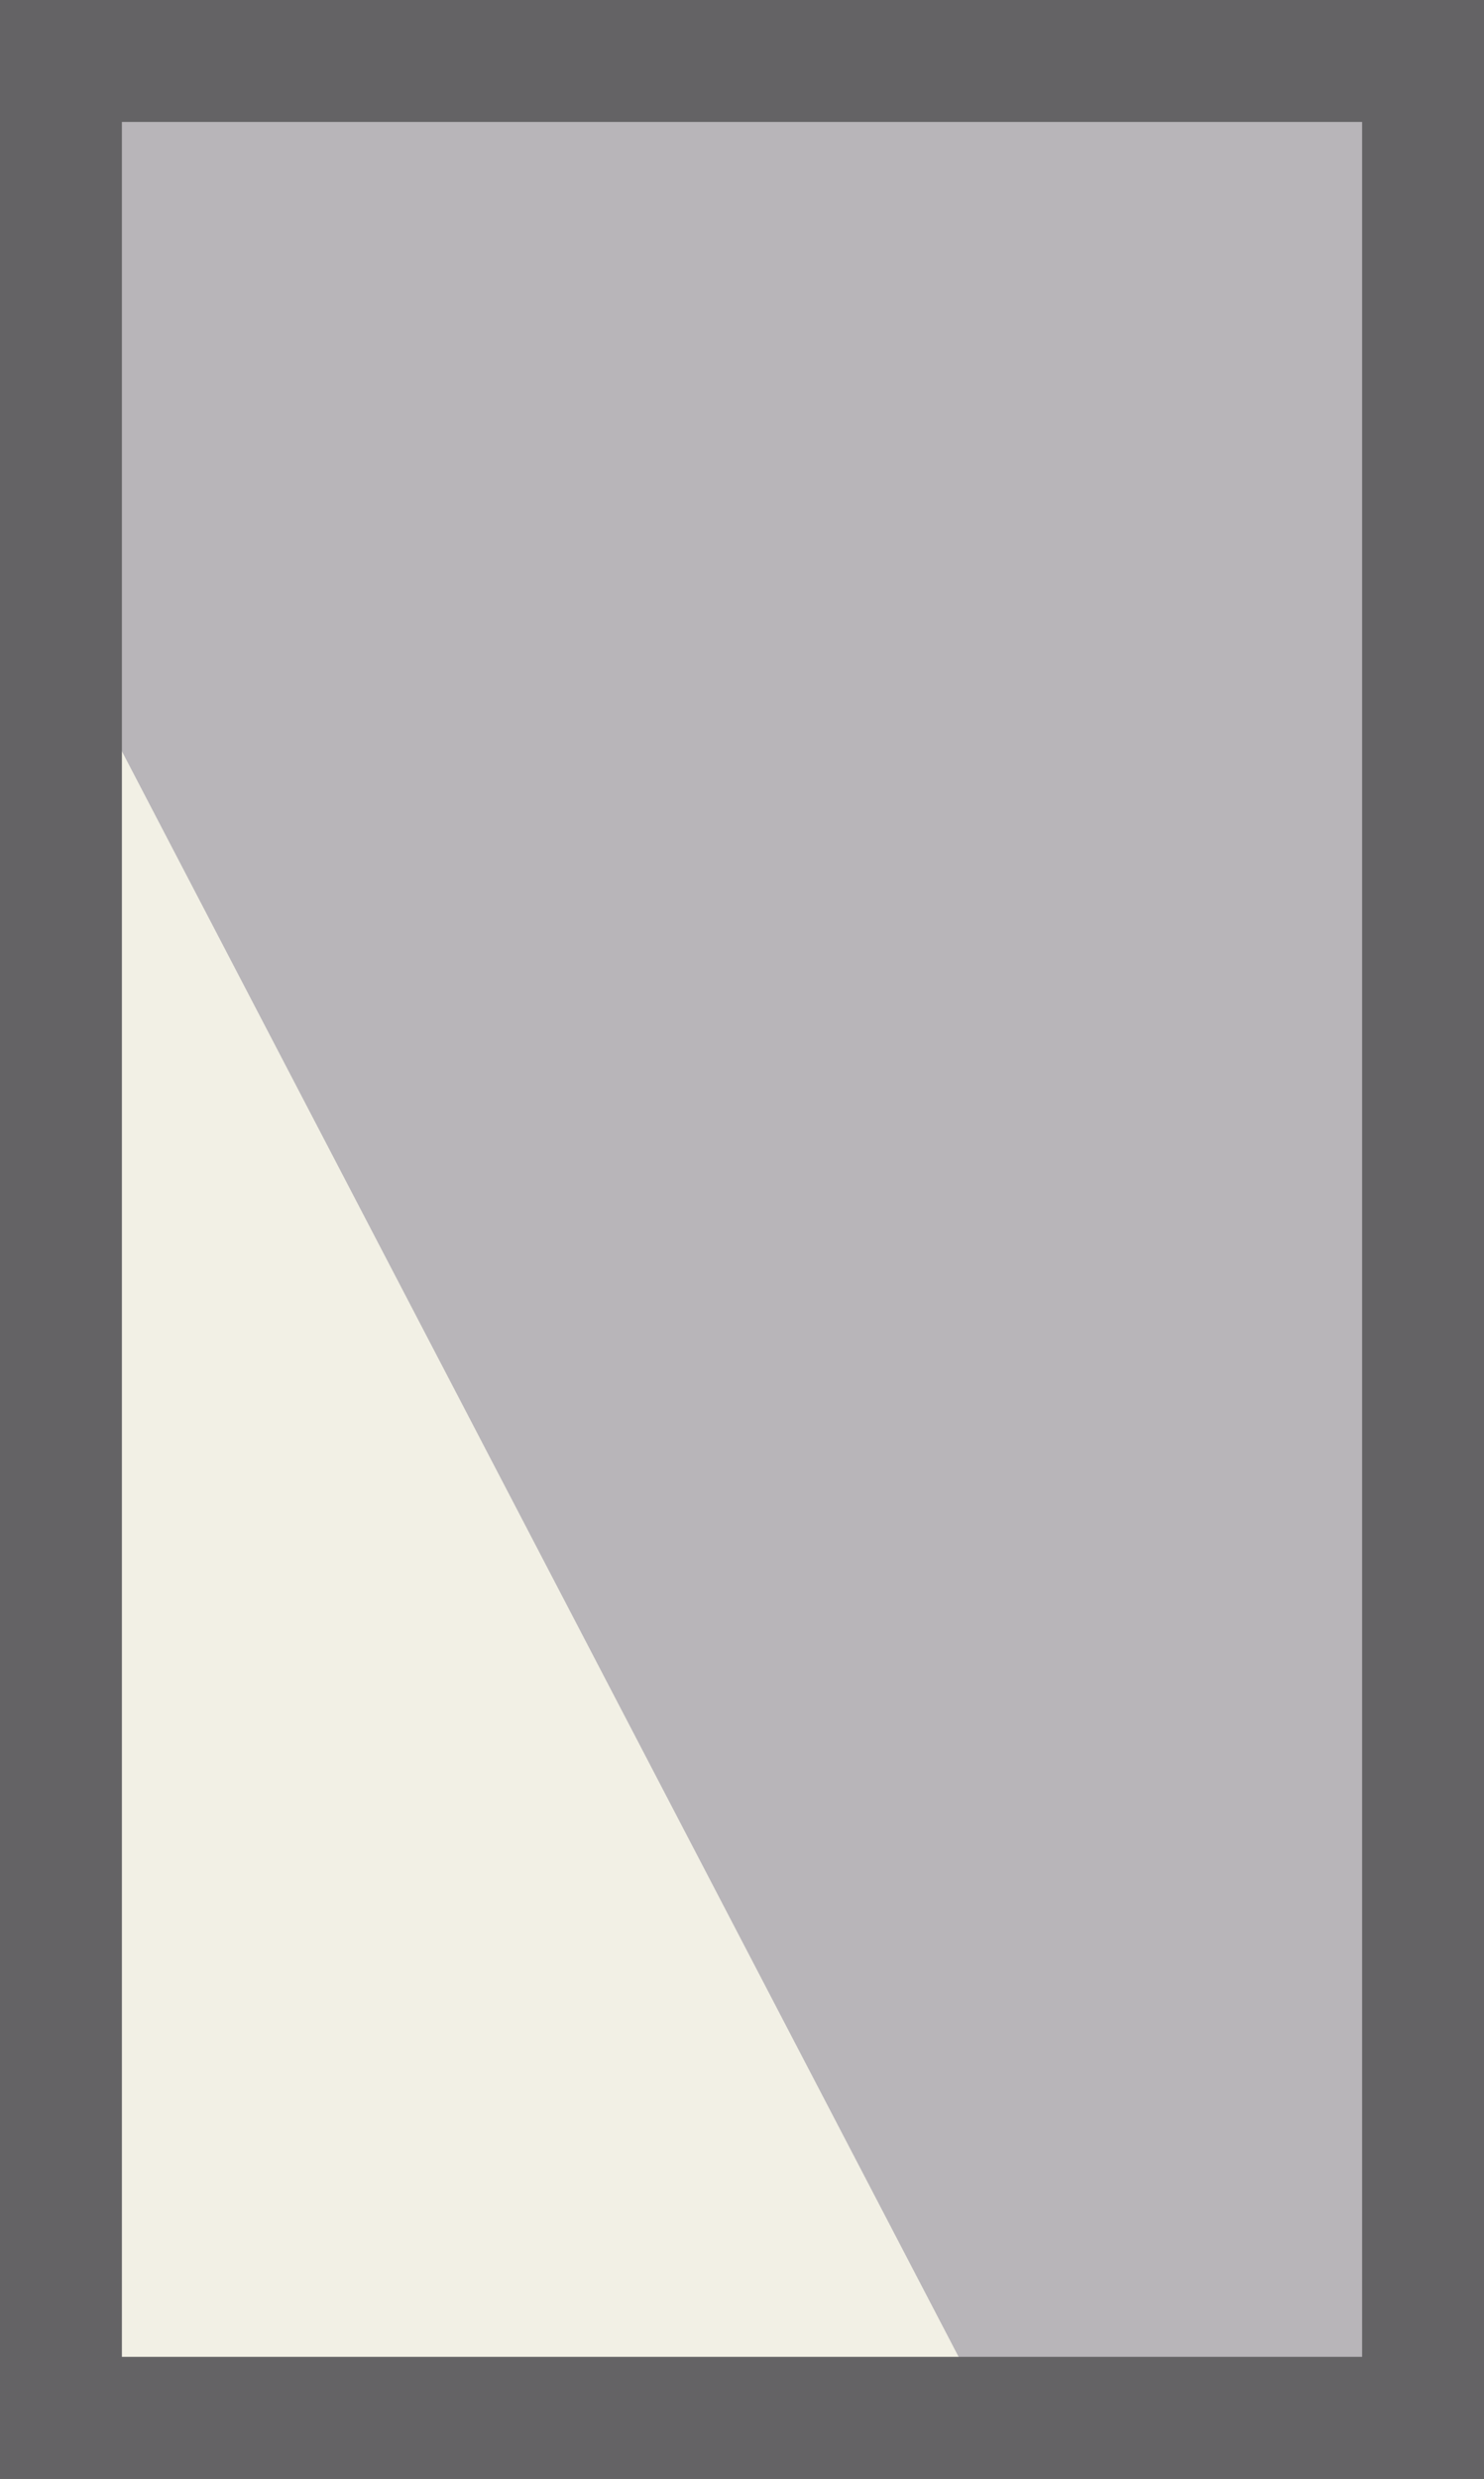 <?xml version="1.0" encoding="UTF-8" standalone="no"?>
<svg
   xmlns:dc="http://purl.org/dc/elements/1.1/"
   xmlns:cc="http://creativecommons.org/ns#"
   xmlns:rdf="http://www.w3.org/1999/02/22-rdf-syntax-ns#"
   xmlns:svg="http://www.w3.org/2000/svg"
   xmlns="http://www.w3.org/2000/svg"
   xmlns:sodipodi="http://sodipodi.sourceforge.net/DTD/sodipodi-0.dtd"
   xmlns:inkscape="http://www.inkscape.org/namespaces/inkscape"
   width="36.523mm"
   height="60.974mm"
   viewBox="0 0 36.523 60.974"
   version="1.1"
   id="svg3635"
   inkscape:version="1.0.1 (3bc2e813f5, 2020-09-07)"
   sodipodi:docname="window.svg">
  <rect x="0" y="0" width="36.523" height="60.974" fill="#333333" stroke="none"/>
  <defs
     id="defs3629" />
  <sodipodi:namedview
     id="base"
     pagecolor="#ffffff"
     bordercolor="#666666"
     borderopacity="1.0"
     inkscape:pageopacity="0.0"
     inkscape:pageshadow="2"
     inkscape:zoom="0.35"
     inkscape:cx="-19.551233"
     inkscape:cy="123.79713"
     inkscape:document-units="mm"
     inkscape:current-layer="layer1"
     inkscape:document-rotation="0"
     showgrid="false"
     fit-margin-top="0"
     fit-margin-left="0"
     fit-margin-right="0"
     fit-margin-bottom="0"
     inkscape:window-width="1920"
     inkscape:window-height="1027"
     inkscape:window-x="900"
     inkscape:window-y="178"
     inkscape:window-maximized="1" />
  <g
     inkscape:label="Layer 1"
     inkscape:groupmode="layer"
     id="layer1"
     transform="translate(-111.006,-115.412)">
    <rect
       style="fill:#b8b5b9;fill-opacity:1;stroke:none;stroke-width:5;stroke-linecap:square;stroke-miterlimit:10;stroke-dasharray:none;stroke-opacity:1"
       id="rect912-36-5-1"
       width="33.523"
       height="57.974"
       x="112.506"
       y="116.912" />
    <path
       style="fill:#f2f0e5;fill-opacity:1;fill-rule:evenodd;stroke:none;stroke-width:0.265px;stroke-linecap:butt;stroke-linejoin:miter;stroke-opacity:1"
       d="m 112.506,174.886 v -43.872 l 23.029,44.168 z"
       id="path944-12-0-5" />
    <rect
       style="fill:none;fill-opacity:1;stroke:#646365;stroke-width:3;stroke-linecap:square;stroke-miterlimit:8.408;stroke-dasharray:none;stroke-opacity:1"
       id="rect912-3-9-4-9"
       width="33.523"
       height="57.974"
       x="112.506"
       y="116.912" />
  </g>
</svg>
